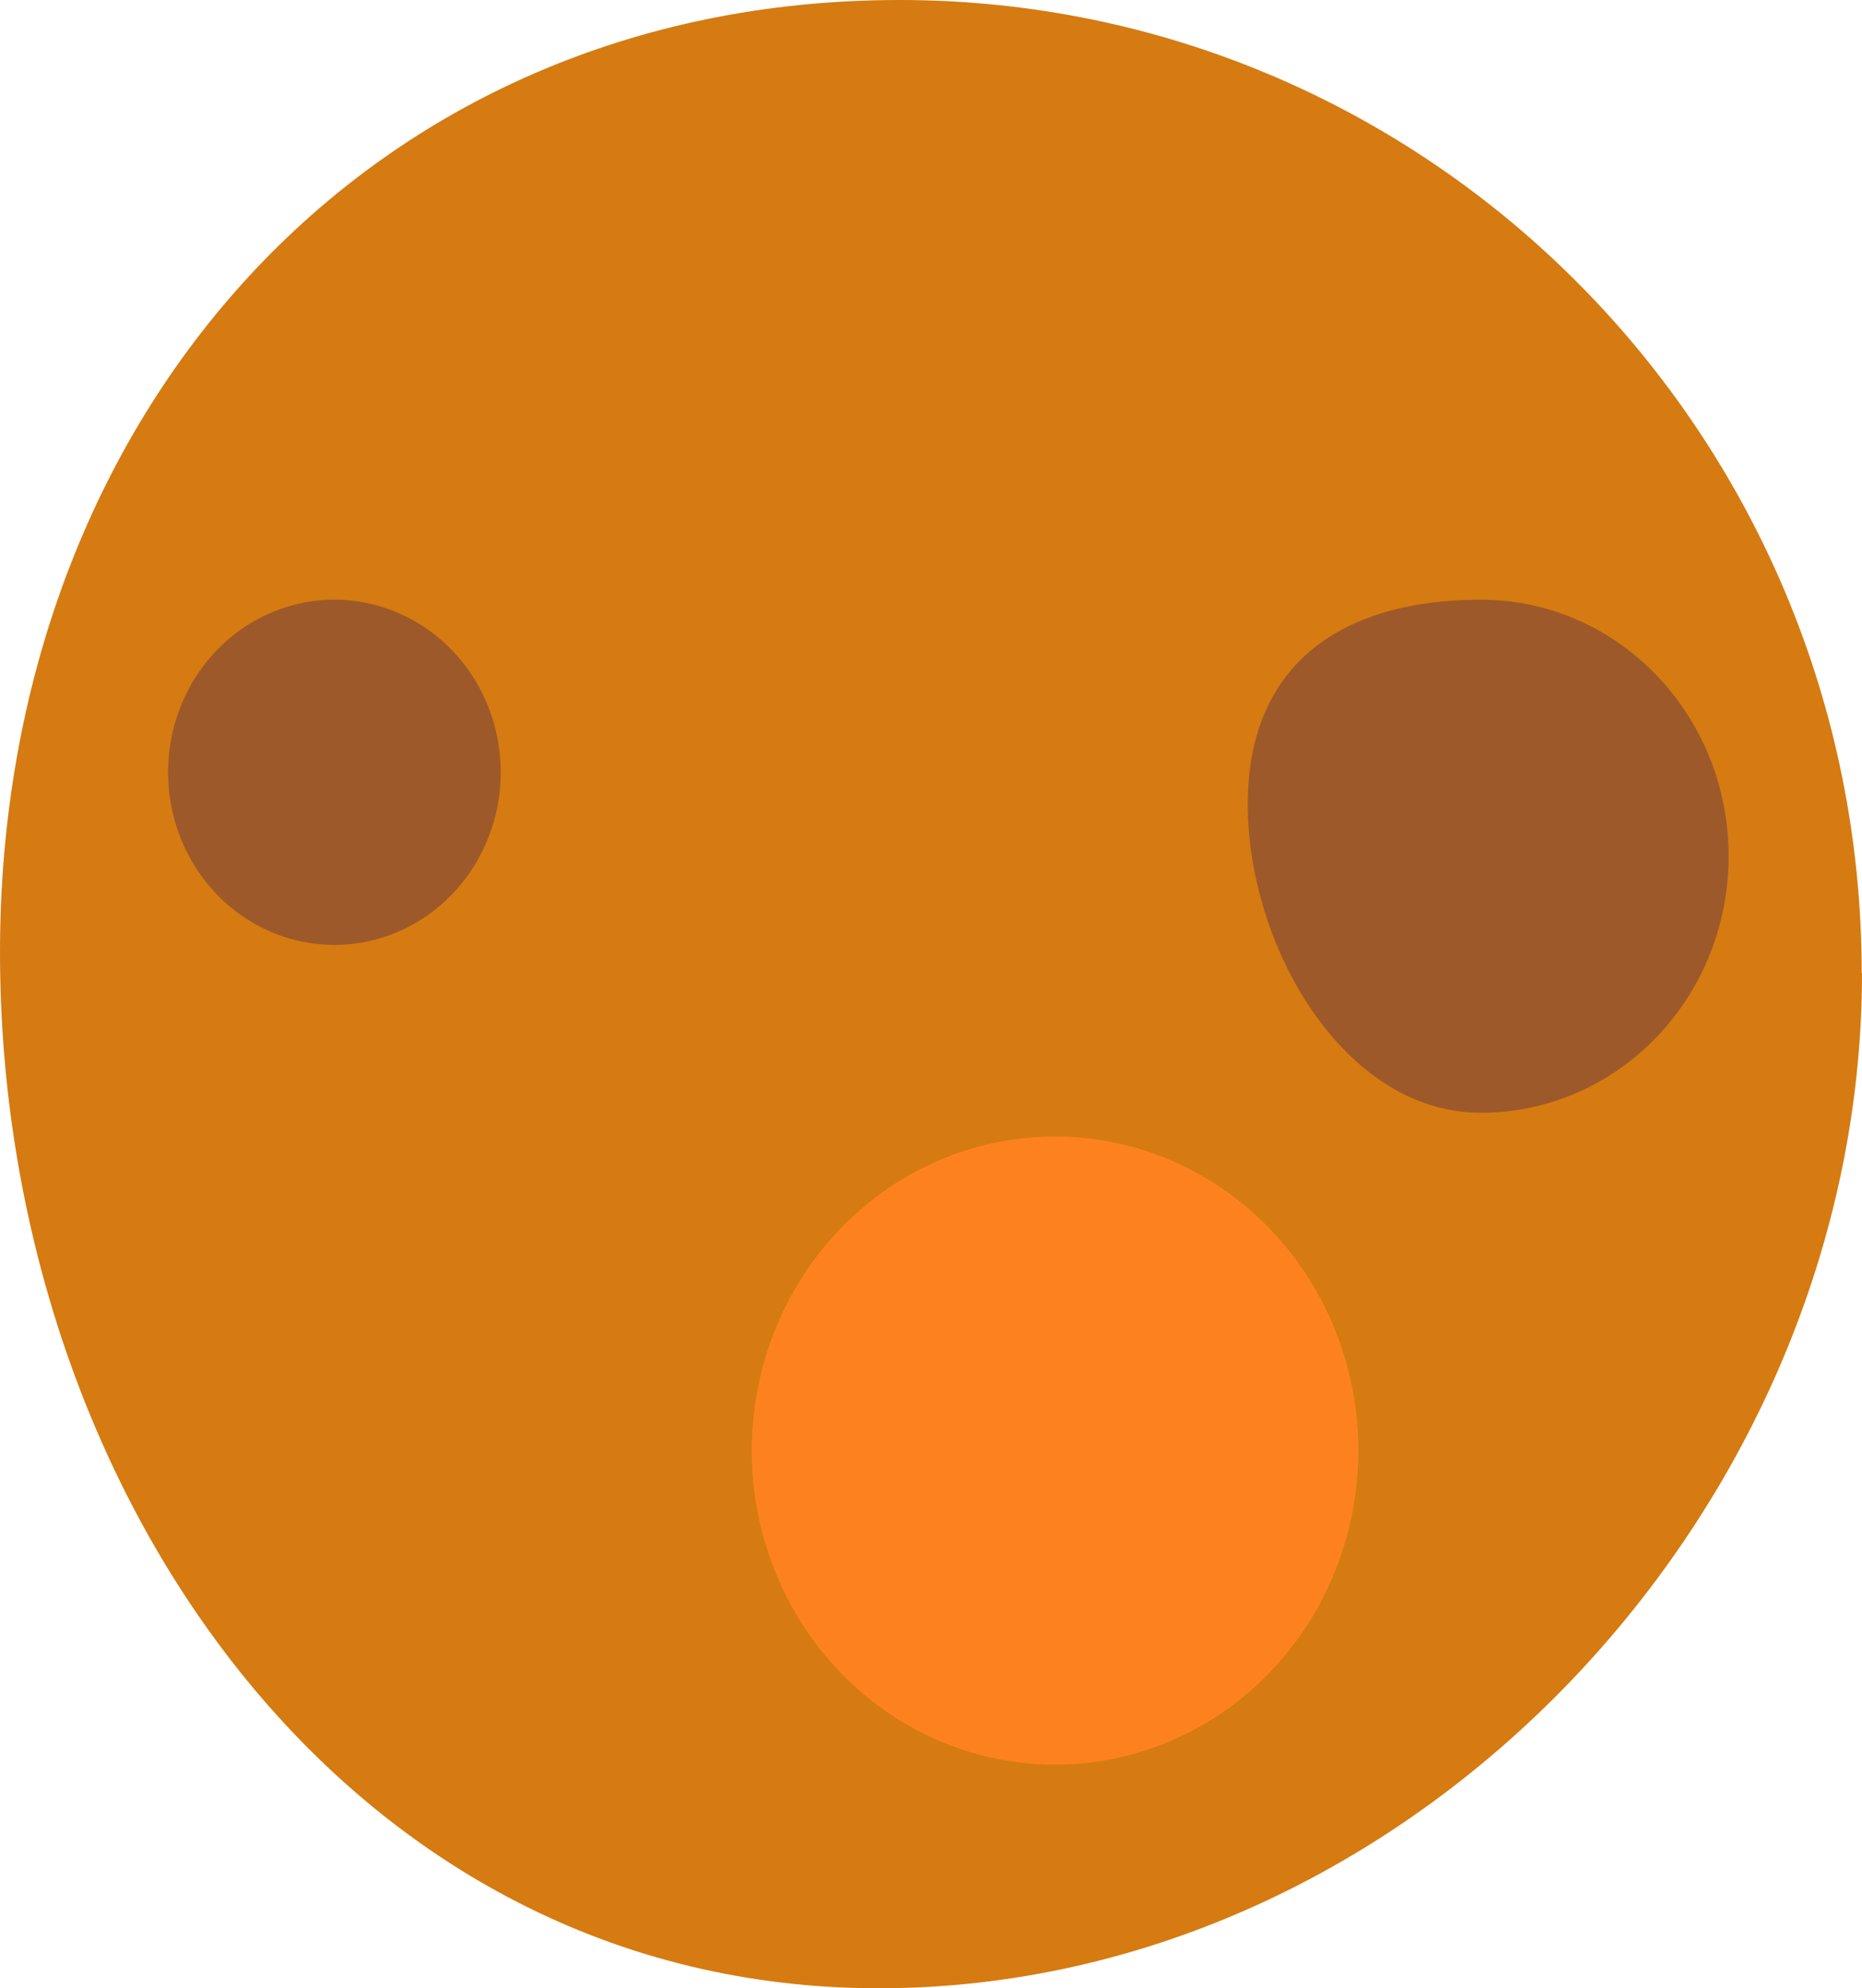 <?xml version="1.0" encoding="UTF-8" standalone="no"?>
<!-- Created with Inkscape (http://www.inkscape.org/) -->

<svg
   width="6.281mm"
   height="6.704mm"
   viewBox="0 0 6.281 6.704"
   version="1.1"
   id="svg987"
   xmlns="http://www.w3.org/2000/svg"
   xmlns:svg="http://www.w3.org/2000/svg">
  <defs
     id="defs984" />
  <g
     id="layer1"
     transform="translate(-111.777,-121.314)">
    <g
       id="g4072"
       transform="translate(-19.056,14.212)"
       style="stroke:none">
      <g
         id="g4064"
         style="stroke:none">
        <path
           id="path4062"
           d="m 137.114,110.383 c 0,1.812 -1.524,3.423 -3.317,3.423 -1.793,0 -2.964,-1.681 -2.964,-3.493 0,-1.812 1.242,-3.211 3.034,-3.211 1.793,0 3.246,1.469 3.246,3.281 z"
           style="opacity:1;fill:#d47a10;fill-opacity:0.992;fill-rule:nonzero;stroke:none;stroke-width:0.178;stroke-linecap:round;stroke-linejoin:round;stroke-miterlimit:4;stroke-dasharray:none;stroke-opacity:1;paint-order:normal" />
      </g>
      <path
         style="opacity:1;fill:#fd821f;fill-opacity:1;fill-rule:nonzero;stroke:none;stroke-width:0.178;stroke-linecap:round;stroke-linejoin:round;stroke-miterlimit:4;stroke-dasharray:none;stroke-opacity:1;paint-order:normal"
         d="m 135.415,111.993 a 1.023,1.059 0 0 1 -1.023,1.059 1.023,1.059 0 0 1 -1.023,-1.059 1.023,1.059 0 0 1 1.023,-1.059 1.023,1.059 0 0 1 1.023,1.059 z"
         id="path4066" />
      <path
         style="opacity:1;fill:#9d592b;fill-opacity:0.992;fill-rule:nonzero;stroke:none;stroke-width:0.178;stroke-linecap:round;stroke-linejoin:round;stroke-miterlimit:4;stroke-dasharray:none;stroke-opacity:1;paint-order:normal"
         d="m 136.664,109.989 c 0,0.478 -0.374,0.865 -0.836,0.865 -0.462,0 -0.786,-0.562 -0.786,-1.04 0,-0.478 0.324,-0.69 0.786,-0.69 0.462,0 0.836,0.387 0.836,0.865 z"
         id="path4068" />
      <path
         id="path4070"
         d="m 132.522,109.706 a 0.561,0.582 0 0 1 -0.561,0.582 0.561,0.582 0 0 1 -0.561,-0.582 0.561,0.582 0 0 1 0.561,-0.582 0.561,0.582 0 0 1 0.561,0.582 z"
         style="opacity:1;fill:#9d592b;fill-opacity:0.992;fill-rule:nonzero;stroke:none;stroke-width:0.178;stroke-linecap:round;stroke-linejoin:round;stroke-miterlimit:4;stroke-dasharray:none;stroke-opacity:1;paint-order:normal" />
    </g>
  </g>
</svg>
